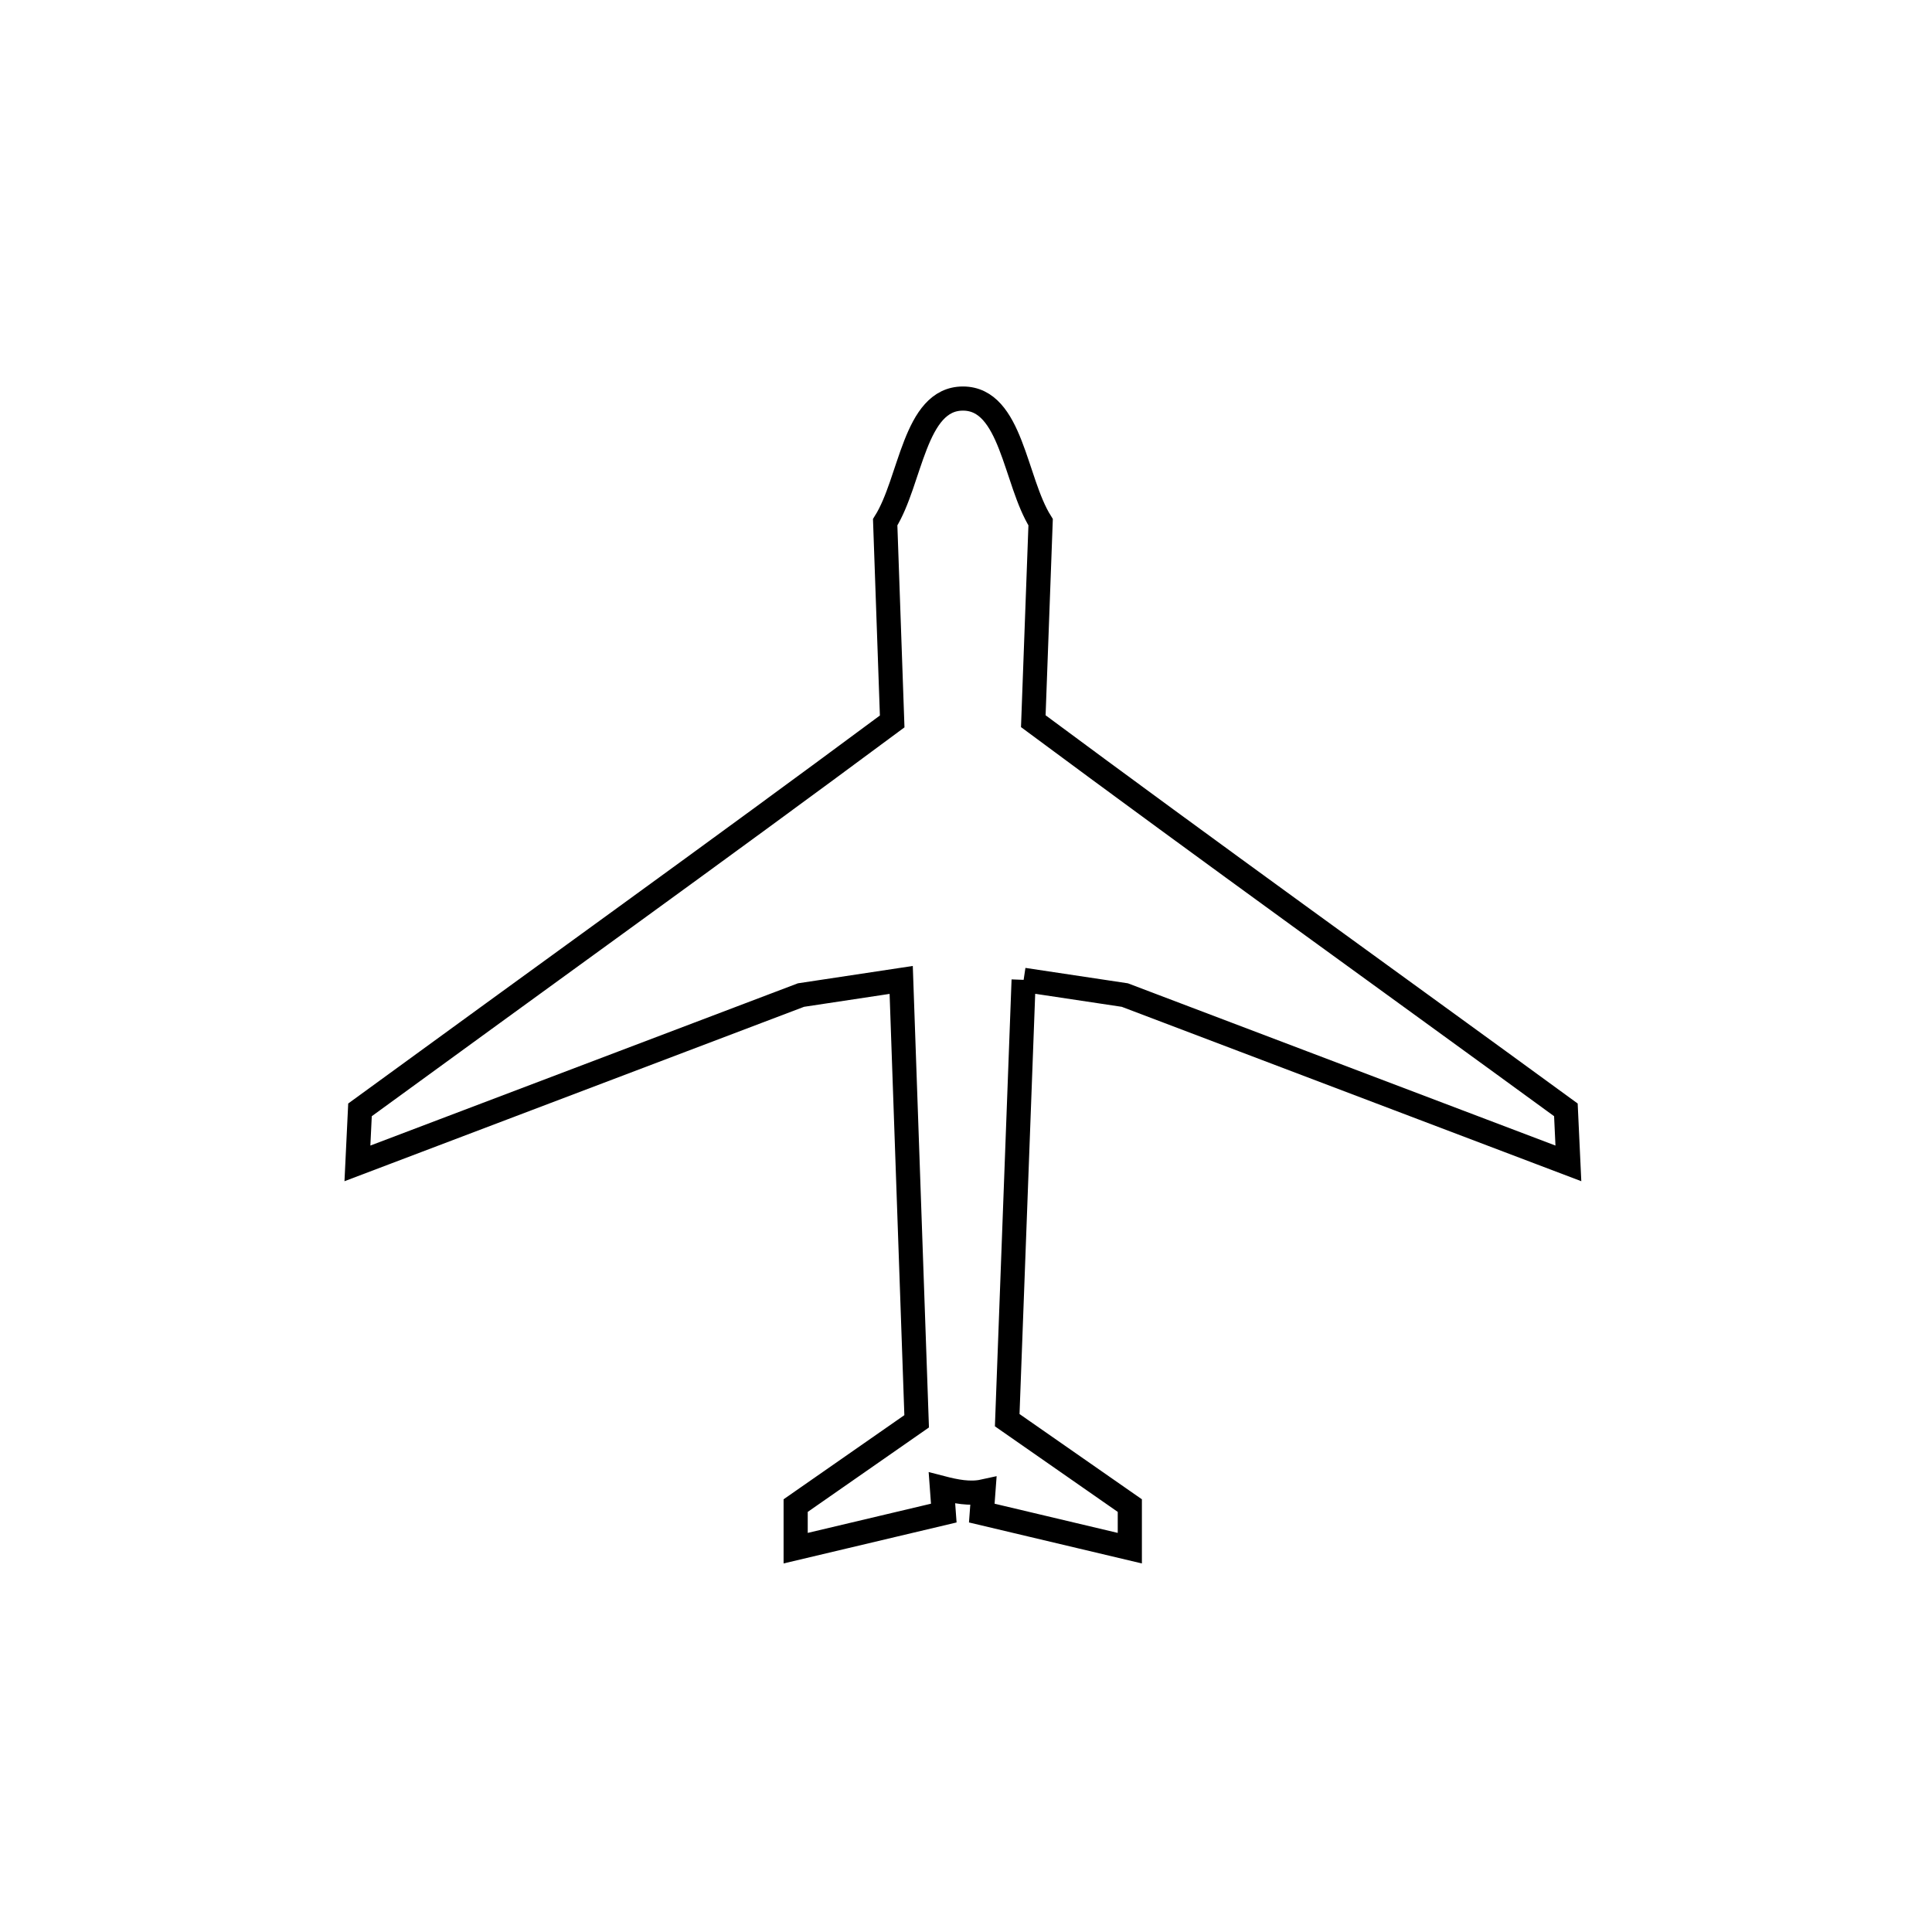 <svg xmlns="http://www.w3.org/2000/svg" viewBox="0.0 0.0 24.0 24.0" height="200px" width="200px"><path fill="none" stroke="black" stroke-width=".3" stroke-opacity="1.0"  filling="0" d="M12.716 12.172 L12.512 17.642 L14.035 18.703 L14.035 19.232 L12.196 18.796 L12.216 18.527 C12.047 18.564 11.867 18.527 11.701 18.484 L11.724 18.796 L9.884 19.232 L9.884 18.703 L11.387 17.656 L11.195 12.173 L9.95 12.361 L4.44 14.452 L4.472 13.787 C5.574 12.983 6.679 12.183 7.782 11.381 C8.886 10.579 9.987 9.775 11.083 8.962 L10.996 6.487 C11.318 5.975 11.357 4.951 11.962 4.951 C12.567 4.951 12.605 5.975 12.927 6.487 L12.836 8.959 C13.932 9.772 15.034 10.577 16.139 11.38 C17.243 12.182 18.349 12.982 19.452 13.787 L19.483 14.452 L13.973 12.361 L12.716 12.172"></path></svg>
